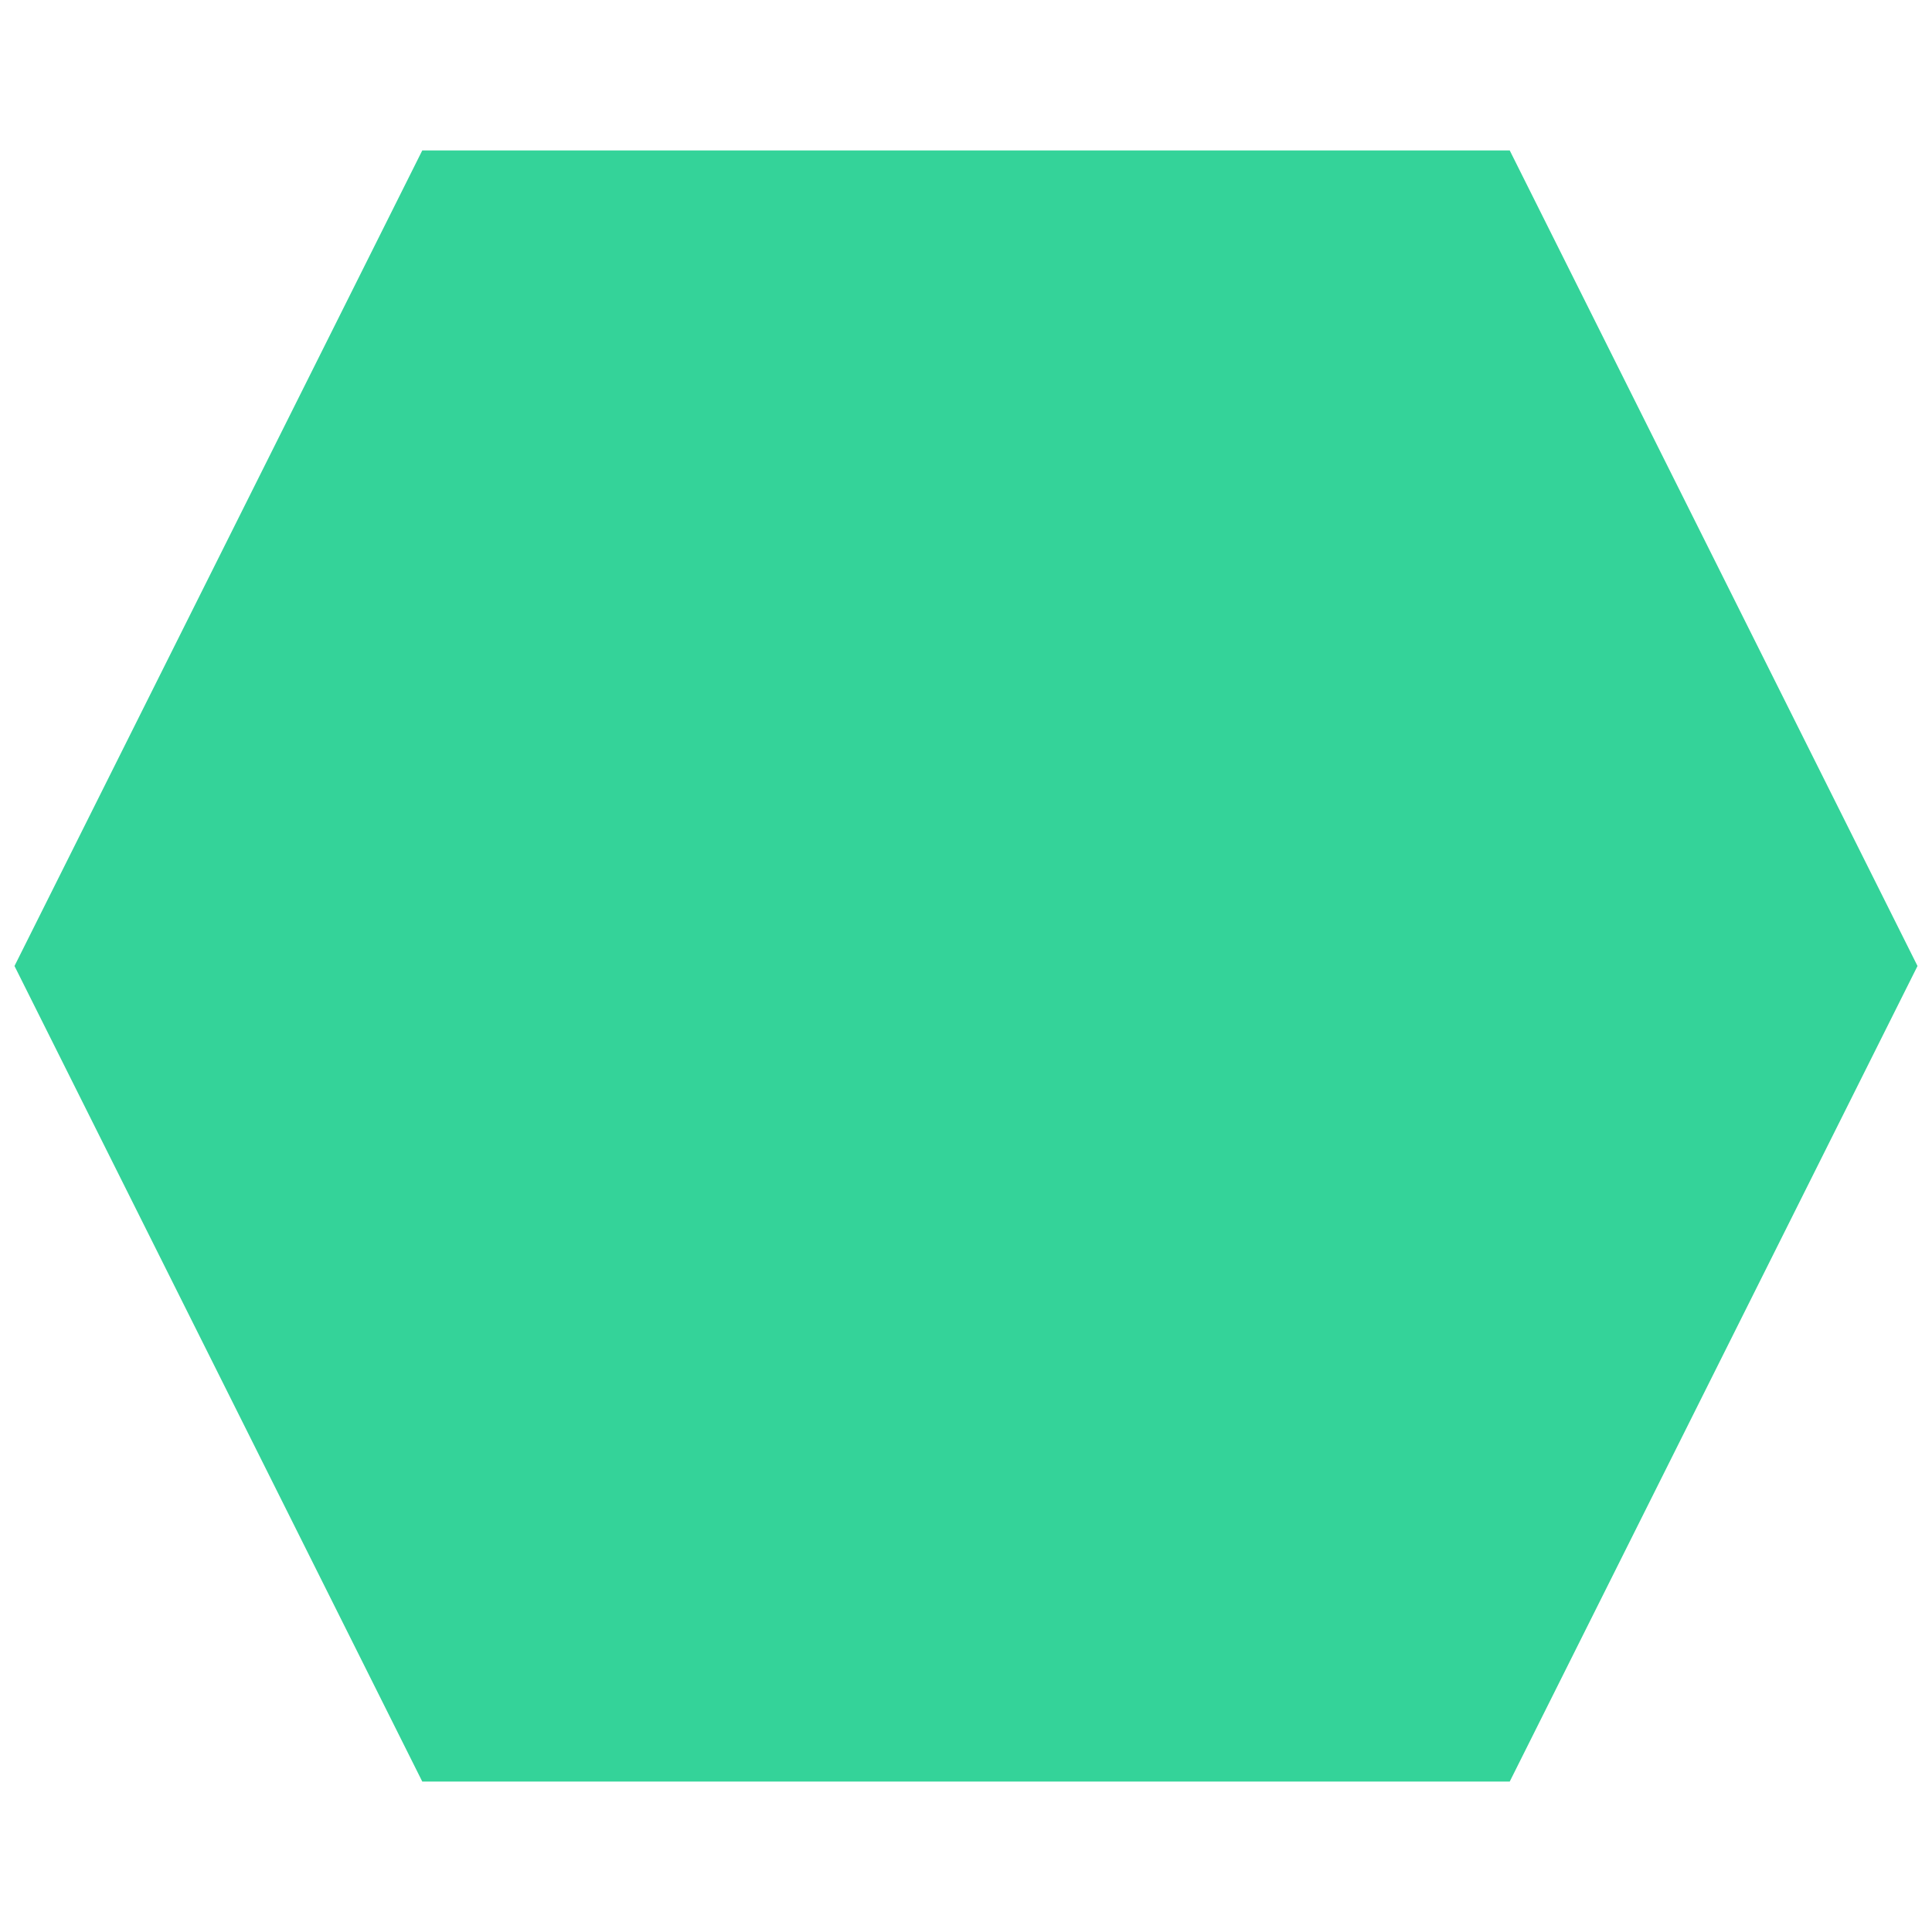 <svg width="400" height="400" xmlns="http://www.w3.org/2000/svg">
 <g id="Layer_1">
  <title>Layer 1</title>
  <path stroke-width="0" stroke="#000" id="svg_1" d="m3,200l84.429,-168.857l225.143,0l84.429,168.857l-84.429,168.857l-225.143,0l-84.429,-168.857z" fill="#34d399"/>
 </g>
</svg>